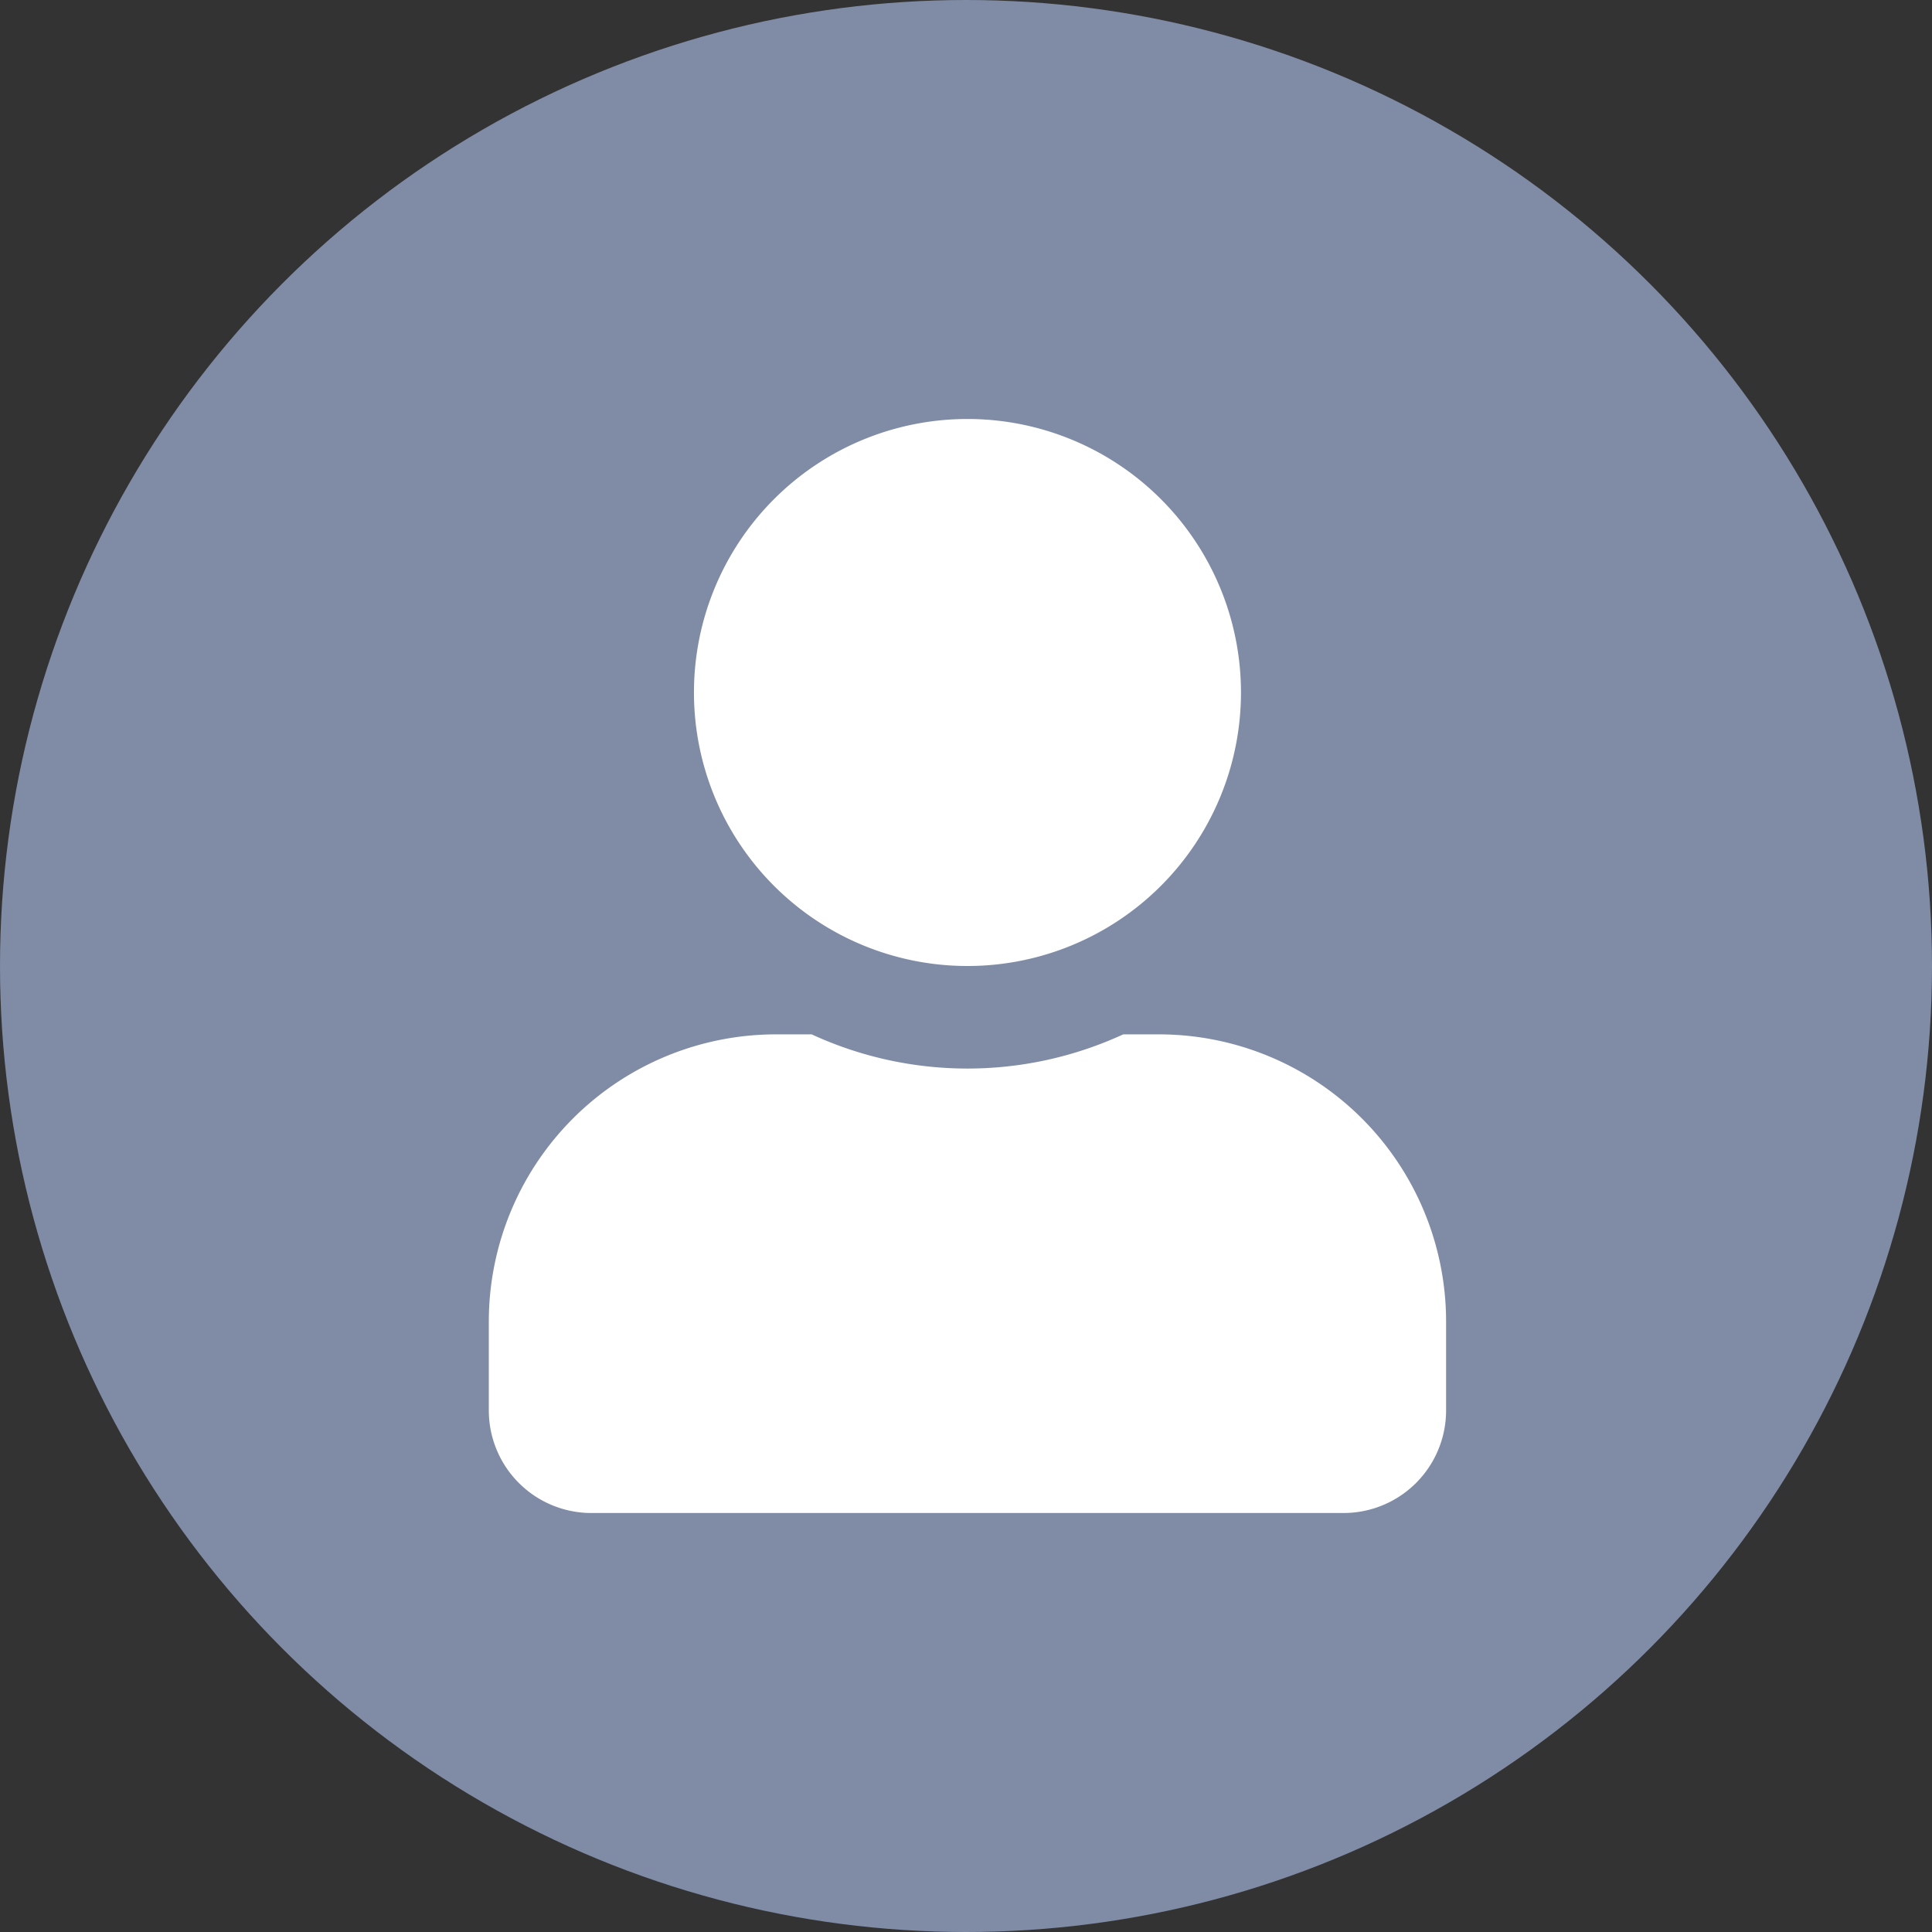 <svg xmlns="http://www.w3.org/2000/svg" width="83" height="83" viewBox="0 0 83 83"><rect x="0" y="0" width="83" height="83" fill="#333333" stroke="none"/><defs><style>.a{fill:#808ca6;}.b{fill:#fff;}</style></defs><g transform="translate(-210.69)"><circle class="a" cx="41.5" cy="41.5" r="41.5" transform="translate(210.69)"/><path class="b" d="M20.563,23.5A11.75,11.75,0,1,0,8.813,11.75,11.749,11.749,0,0,0,20.563,23.5Zm8.225,2.937H27.254a15.979,15.979,0,0,1-13.384,0H12.338A12.341,12.341,0,0,0,0,38.775v3.819A4.407,4.407,0,0,0,4.406,47H36.719a4.407,4.407,0,0,0,4.406-4.406V38.775A12.341,12.341,0,0,0,28.788,26.437Z" transform="translate(231.69 18)"/></g></svg>